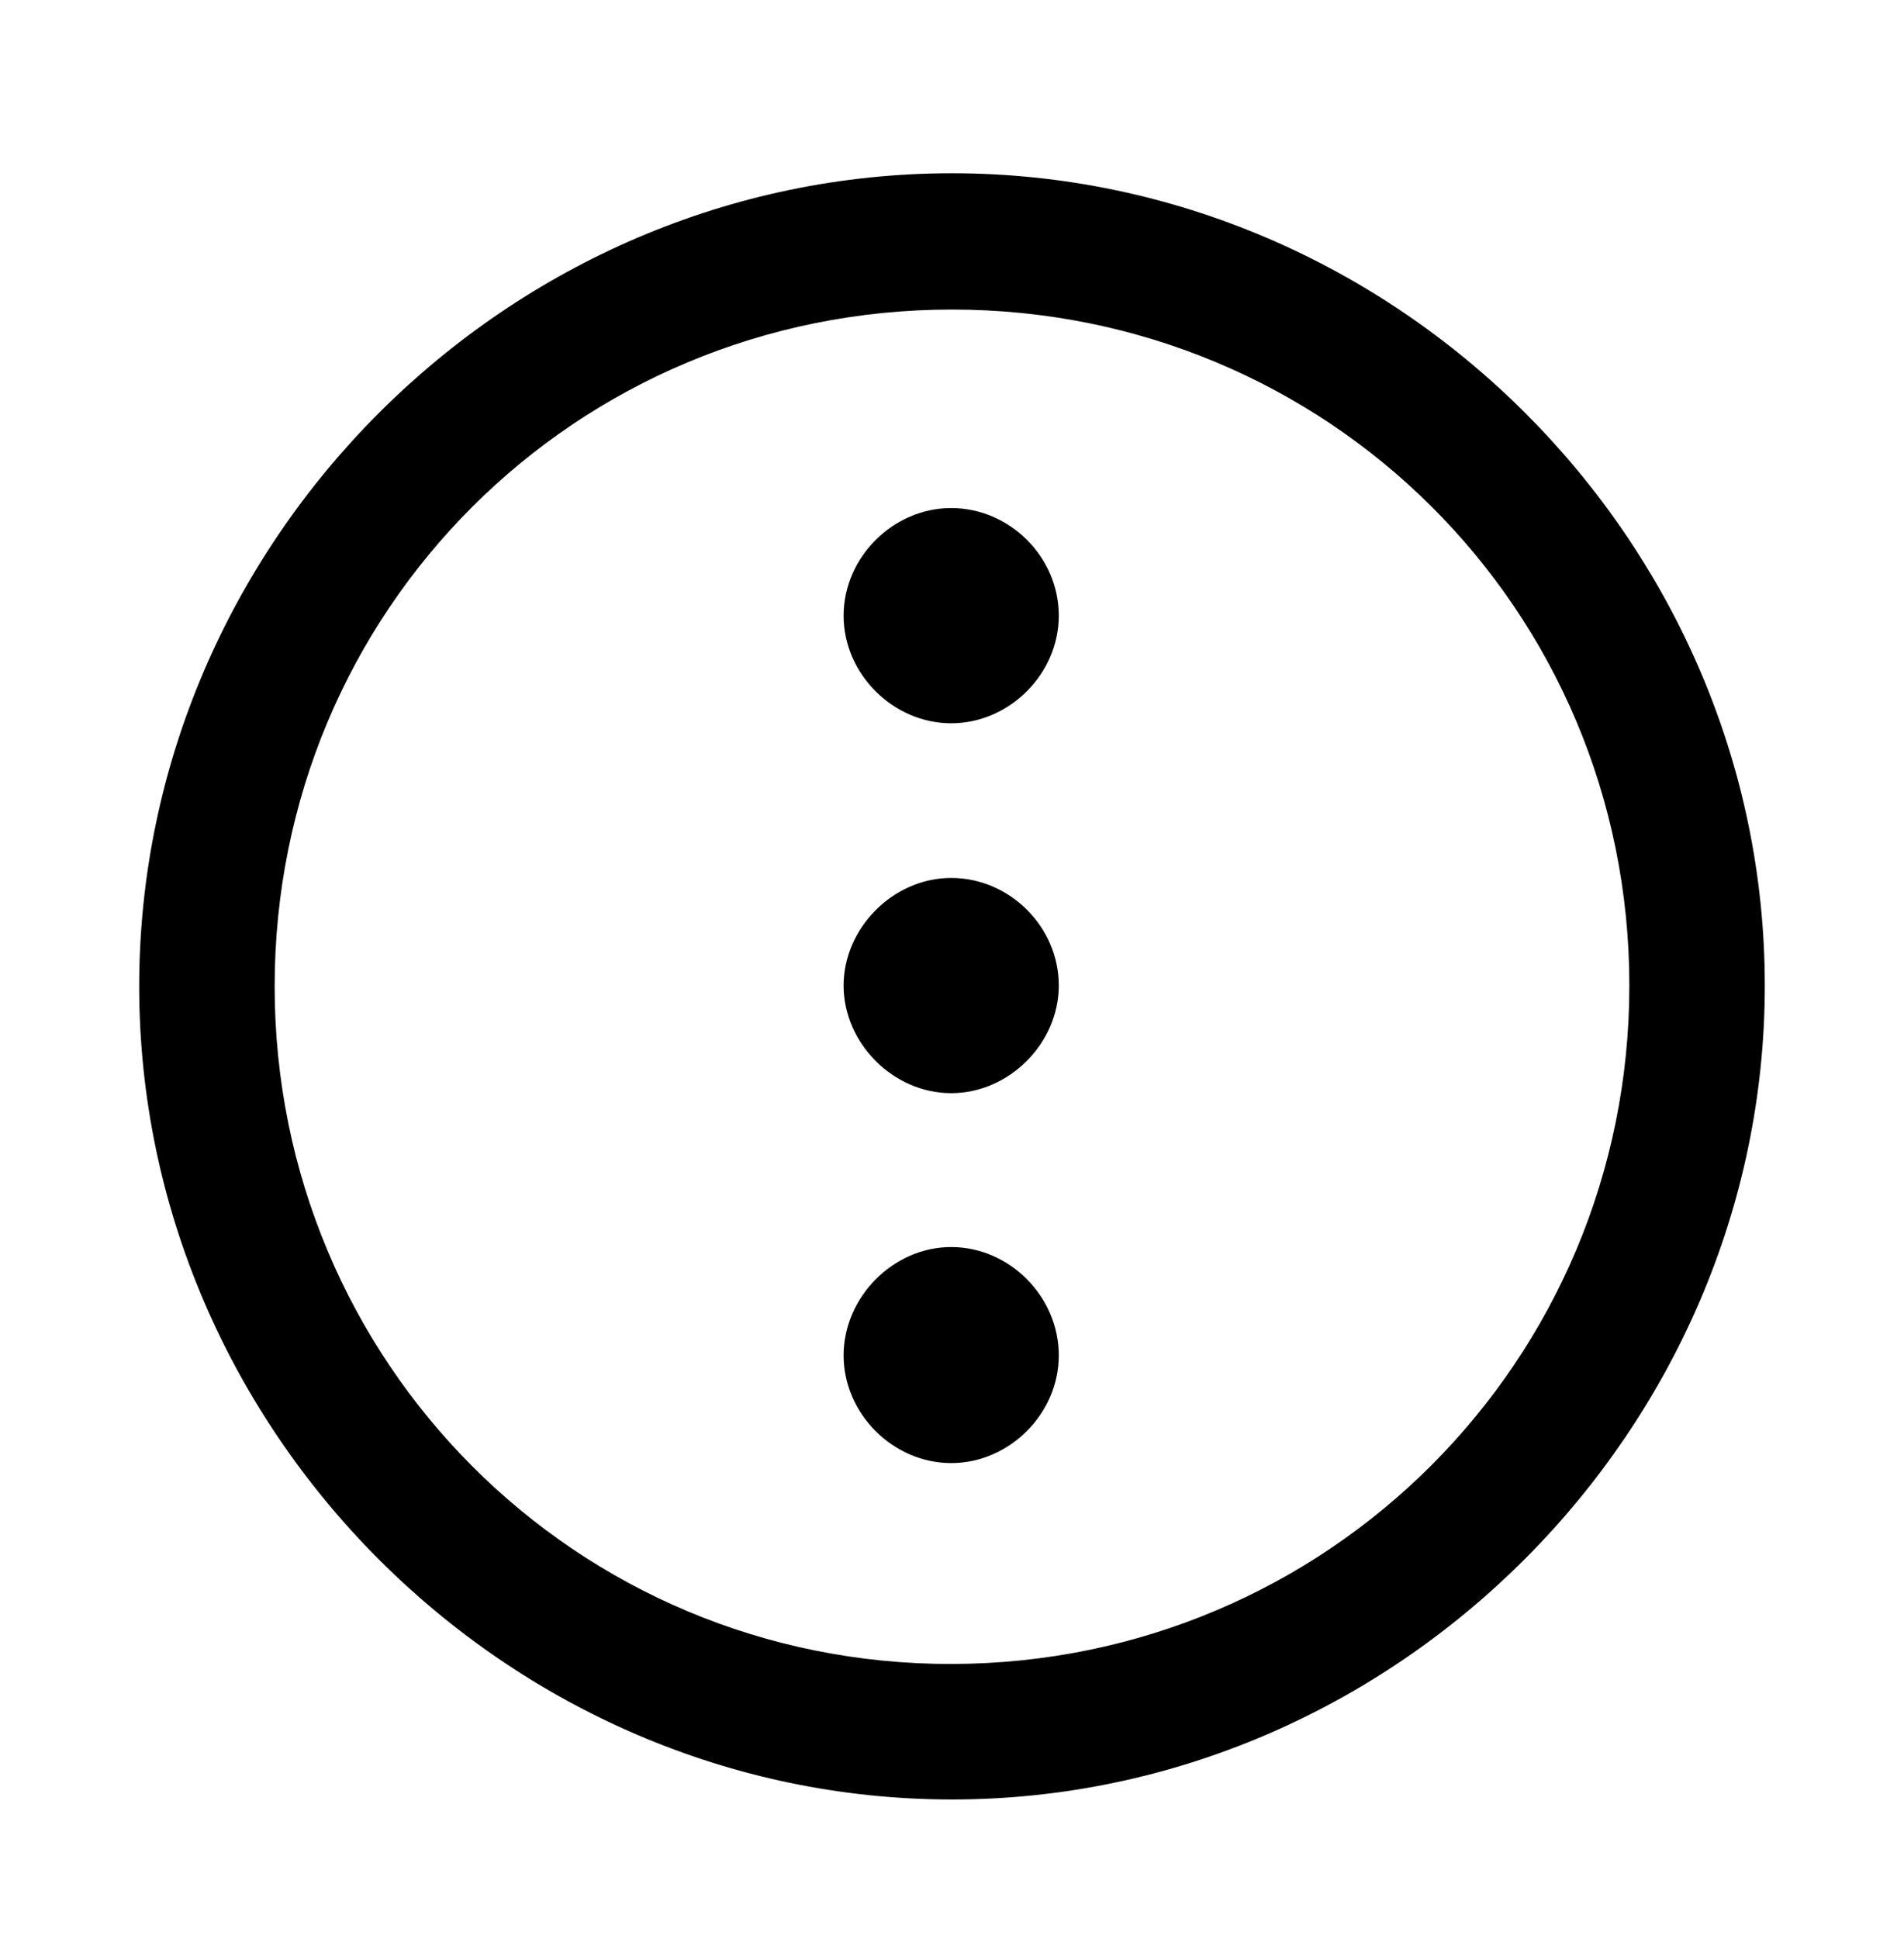<svg xmlns="http://www.w3.org/2000/svg" width="56" height="57" viewBox="0 0 56 57">
  <path d="M0.094,24 C0.094,10.922 10.922,0.094 24,0.094 C37.055,0.094 47.906,10.898 47.906,23.977 C47.906,37.031 37.055,47.906 24,47.906 C10.922,47.906 0.094,37.055 0.094,24 Z M4.078,24 C4.078,35.039 12.938,43.945 24,43.922 C35.039,43.898 43.922,35.016 43.922,23.977 C43.922,12.914 35.039,4.101 24,4.101 C12.938,4.101 4.078,12.937 4.078,24 Z M23.977,16.265 C22.266,16.265 20.812,14.812 20.812,13.101 C20.812,11.39 22.266,9.937 23.977,9.937 C25.688,9.937 27.141,11.367 27.141,13.101 C27.141,14.812 25.688,16.265 23.977,16.265 Z M23.977,27.14 C22.266,27.14 20.812,25.664 20.812,23.977 C20.812,22.289 22.266,20.812 23.977,20.812 C25.688,20.812 27.141,22.242 27.141,23.977 C27.141,25.664 25.688,27.14 23.977,27.14 Z M23.977,38.016 C22.266,38.016 20.812,36.562 20.812,34.851 C20.812,33.141 22.266,31.664 23.977,31.664 C25.688,31.664 27.141,33.117 27.141,34.851 C27.141,36.562 25.688,38.016 23.977,38.016 Z" transform="translate(4 5)"/>
</svg>
